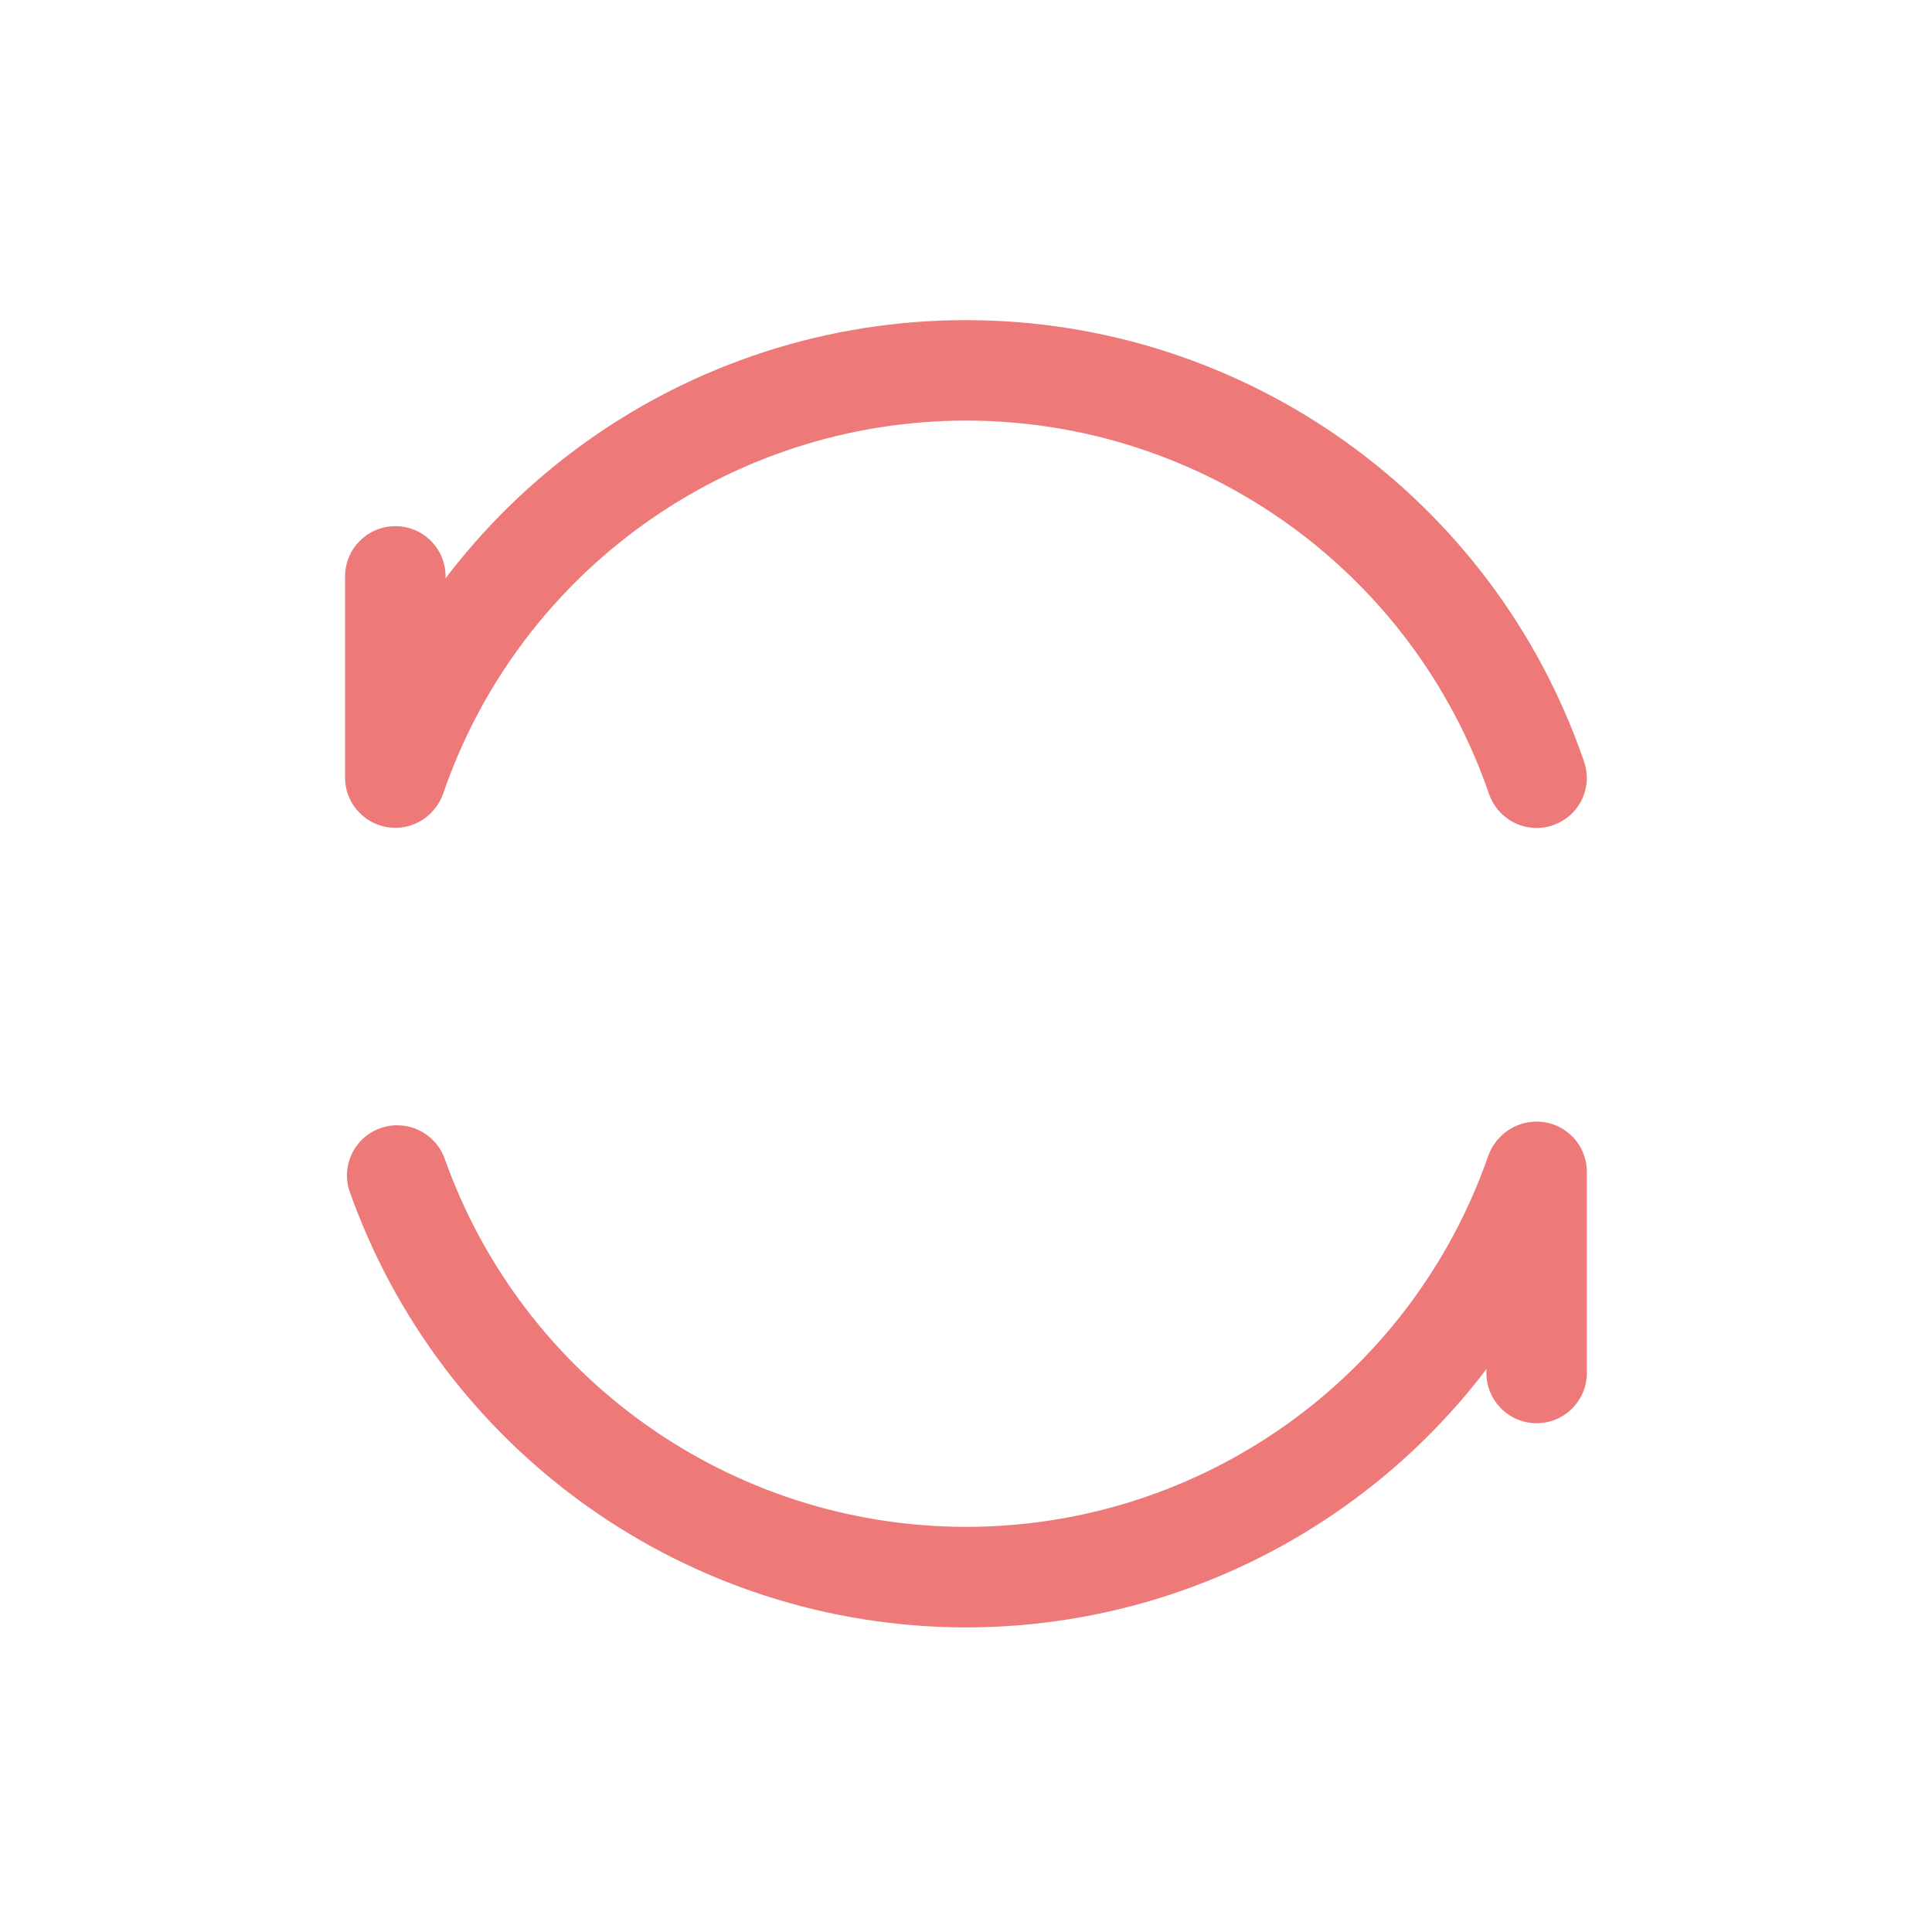 <svg xmlns="http://www.w3.org/2000/svg" viewBox="0 0 20 20" id="reset" width="100%" height="100%"> <path fill='#ED7979' d="M9.679 16.381C9.679 16.467 9.713 16.548 9.773 16.609C9.833 16.669 9.915 16.703 10 16.703C10.085 16.703 10.167 16.669 10.227 16.609C10.288 16.548 10.322 16.467 10.322 16.381C10.322 16.296 10.288 16.214 10.227 16.154C10.167 16.094 10.085 16.06 10 16.06C9.915 16.06 9.833 16.094 9.773 16.154C9.713 16.214 9.679 16.296 9.679 16.381Z"></path> <path fill='#ED7979' d="M10 16.847C7.126 16.844 4.567 15.03 3.614 12.319C3.533 12.053 3.676 11.769 3.941 11.678C4.203 11.586 4.492 11.718 4.597 11.977C5.403 14.268 7.568 15.805 10 15.806C12.435 15.806 14.602 14.267 15.405 11.969C15.466 11.794 15.617 11.663 15.8 11.629C15.983 11.594 16.17 11.66 16.291 11.8C16.411 11.941 16.449 12.136 16.388 12.311C15.438 15.027 12.876 16.845 10 16.847ZM15.907 8.571C15.686 8.571 15.488 8.43 15.415 8.221C14.62 5.908 12.447 4.355 10.002 4.354C7.557 4.354 5.381 5.905 4.587 8.217C4.484 8.477 4.197 8.609 3.934 8.52C3.671 8.429 3.524 8.148 3.604 7.88C4.54 5.148 7.111 3.313 10 3.314C12.889 3.314 15.46 5.15 16.398 7.884C16.452 8.042 16.428 8.217 16.33 8.354C16.233 8.49 16.074 8.571 15.907 8.571Z"></path> <path fill='#ED7979' d="M4.093 5.447C3.805 5.447 3.572 5.68 3.572 5.968V8.049C3.572 8.336 3.805 8.569 4.093 8.569C4.38 8.569 4.613 8.336 4.613 8.049V5.968C4.613 5.829 4.558 5.697 4.461 5.599C4.364 5.502 4.231 5.447 4.093 5.447ZM15.907 11.611C15.768 11.611 15.636 11.665 15.539 11.762C15.441 11.86 15.387 11.992 15.387 12.131V14.212C15.387 14.5 15.62 14.733 15.907 14.733C16.195 14.733 16.427 14.5 16.427 14.212V12.131C16.427 11.844 16.195 11.611 15.907 11.611Z"></path> </svg>